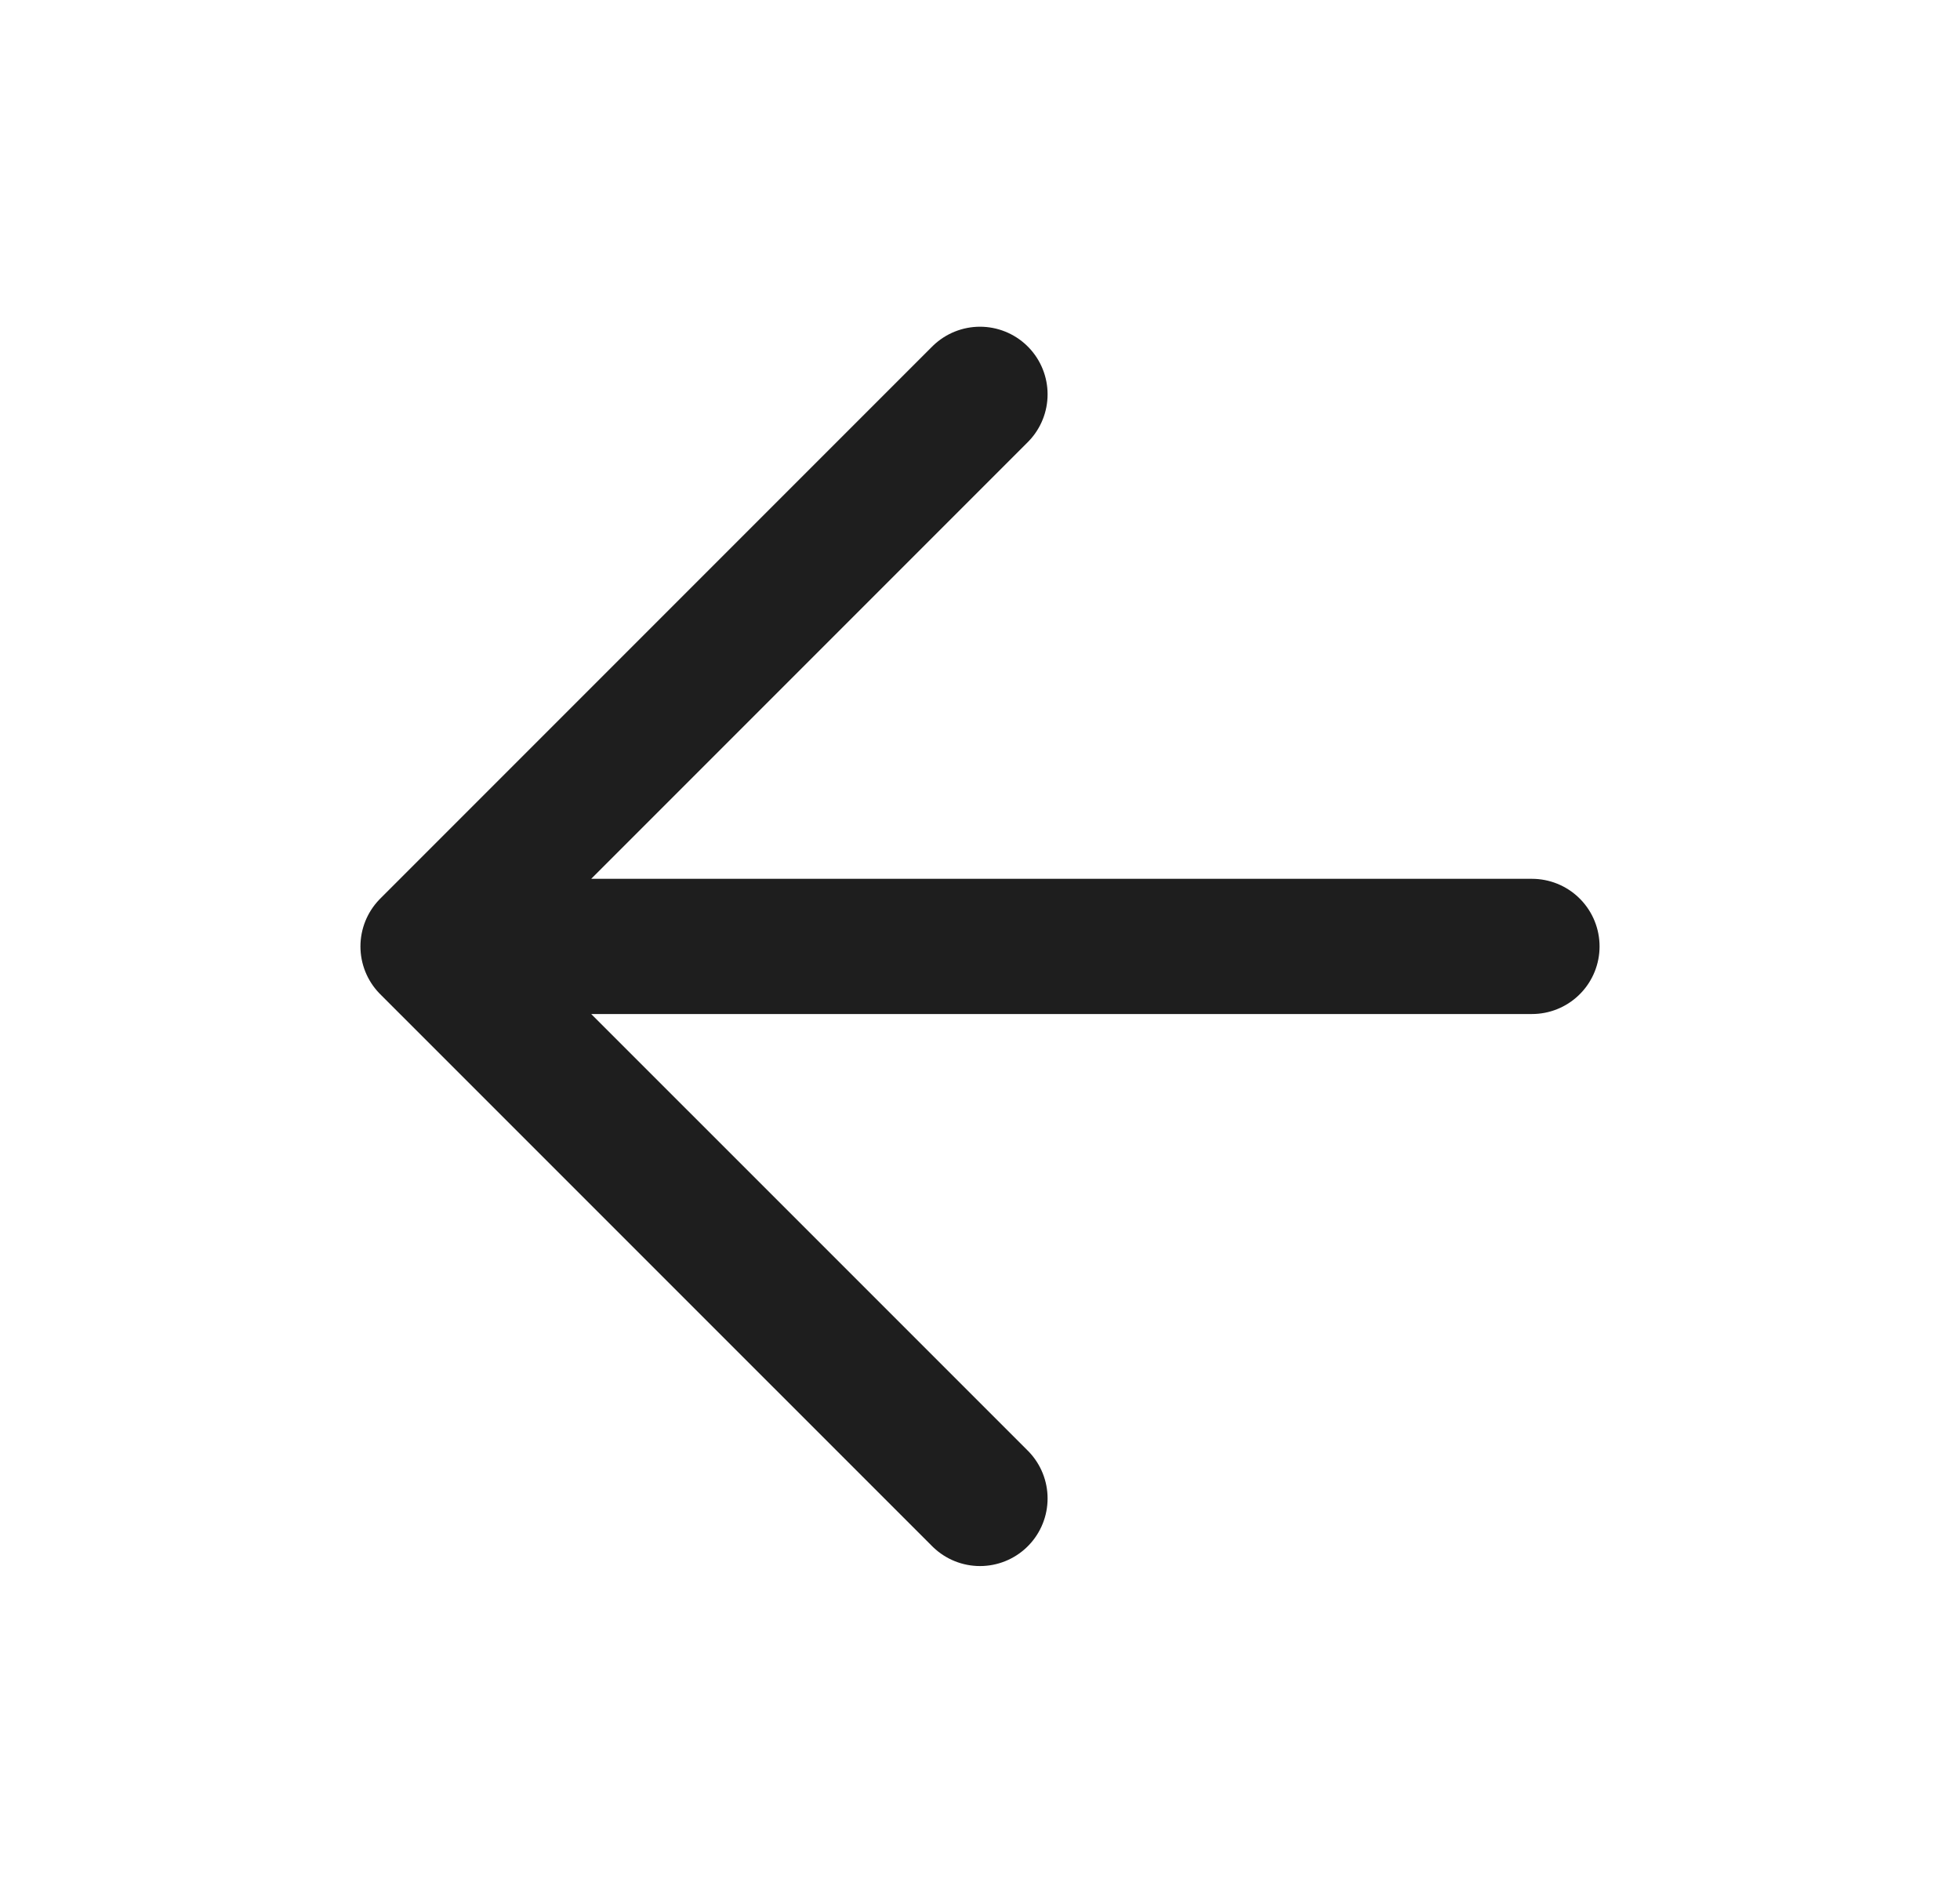 <svg xmlns="http://www.w3.org/2000/svg" width="29" height="28" viewBox="0 0 29 28" fill="none">
    <path d="M22.667 14L6.333 14M6.333 14L14.5 22.166M6.333 14L14.5 5.833"
        stroke="#1E1E1E" stroke-width="2" stroke-linecap="round" stroke-linejoin="round" />
</svg>
